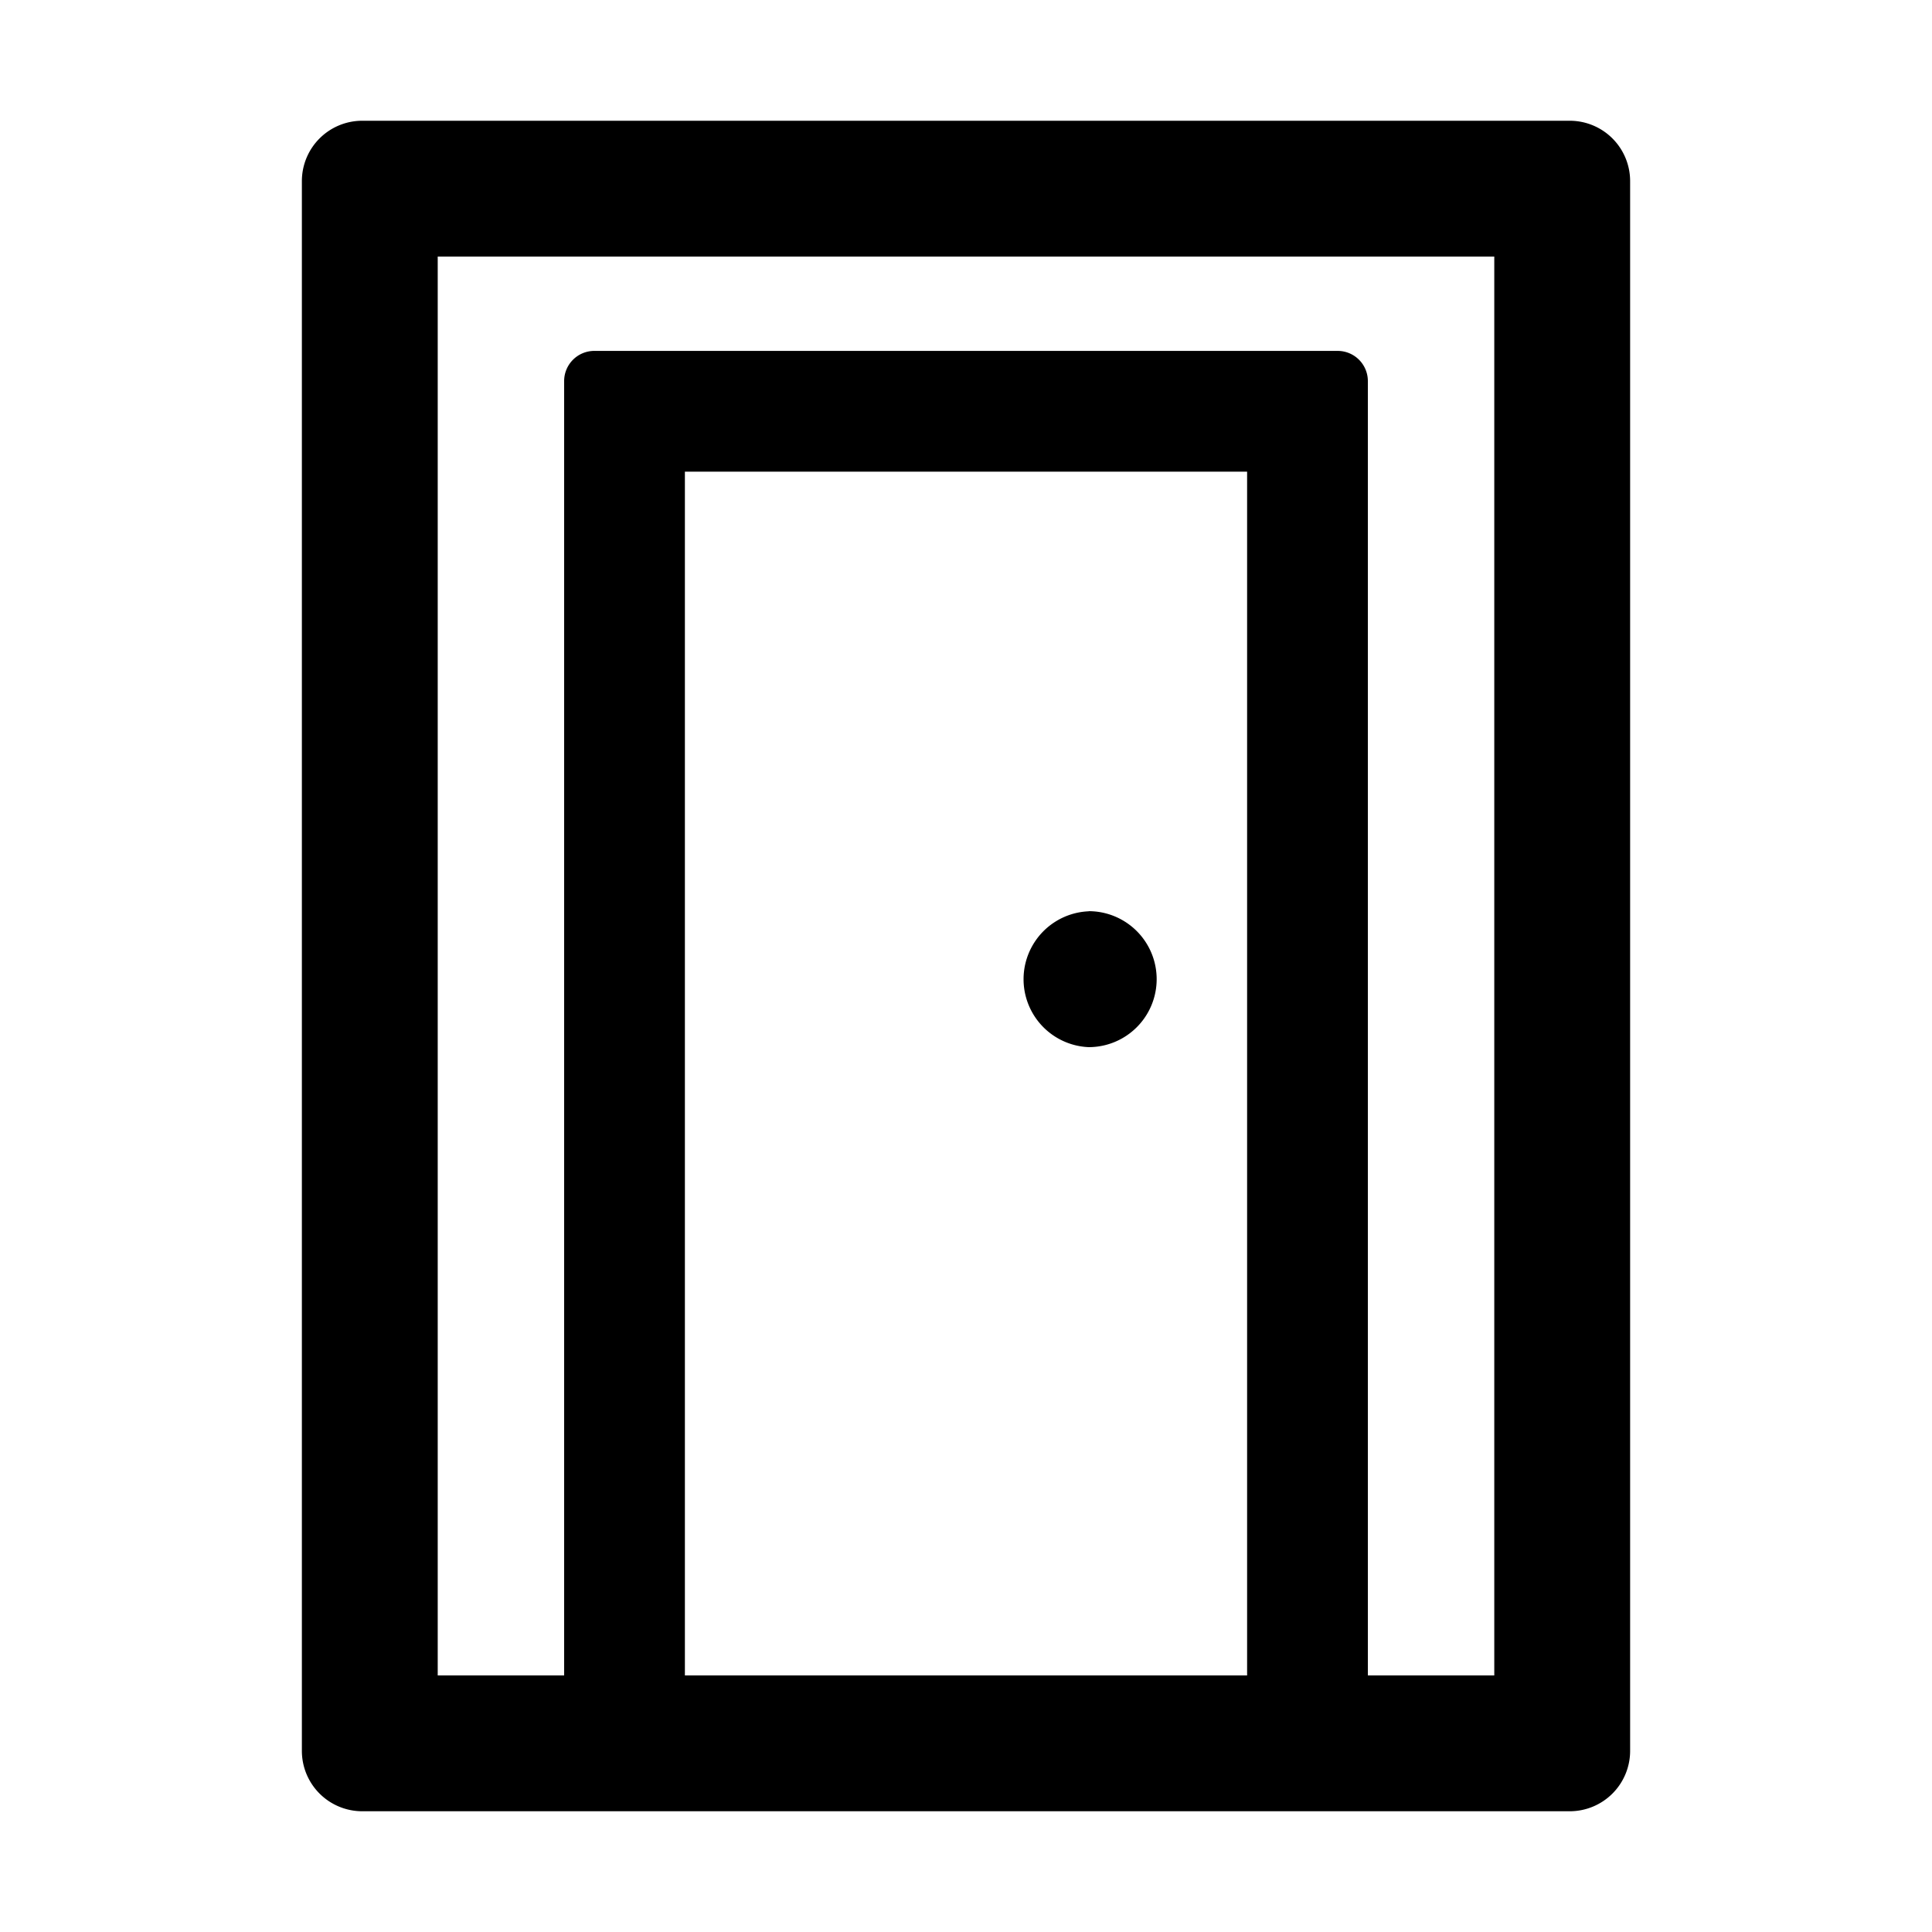 <?xml version="1.0" standalone="no"?><!DOCTYPE svg PUBLIC "-//W3C//DTD SVG 1.1//EN" "http://www.w3.org/Graphics/SVG/1.1/DTD/svg11.dtd"><svg t="1677999477172" class="icon" viewBox="0 0 1024 1024" version="1.1" xmlns="http://www.w3.org/2000/svg" p-id="3047" xmlns:xlink="http://www.w3.org/1999/xlink" width="200" height="200"><path d="M192 960a32 32 0 0 1-32-32V96a32 32 0 0 1 32-32h640a32 32 0 0 1 32 32v832a32 32 0 0 1-32 32H192z m600-824H232v752h67.008V201.984a16 16 0 0 1 16-16h393.984a16 16 0 0 1 16 16V888H792V136zM660.992 249.984H363.008V888h297.984V249.984z m-83.968 232.96a36.032 36.032 0 1 1 0 72.064 36.032 36.032 0 0 1 0-72z" p-id="3048"></path></svg>